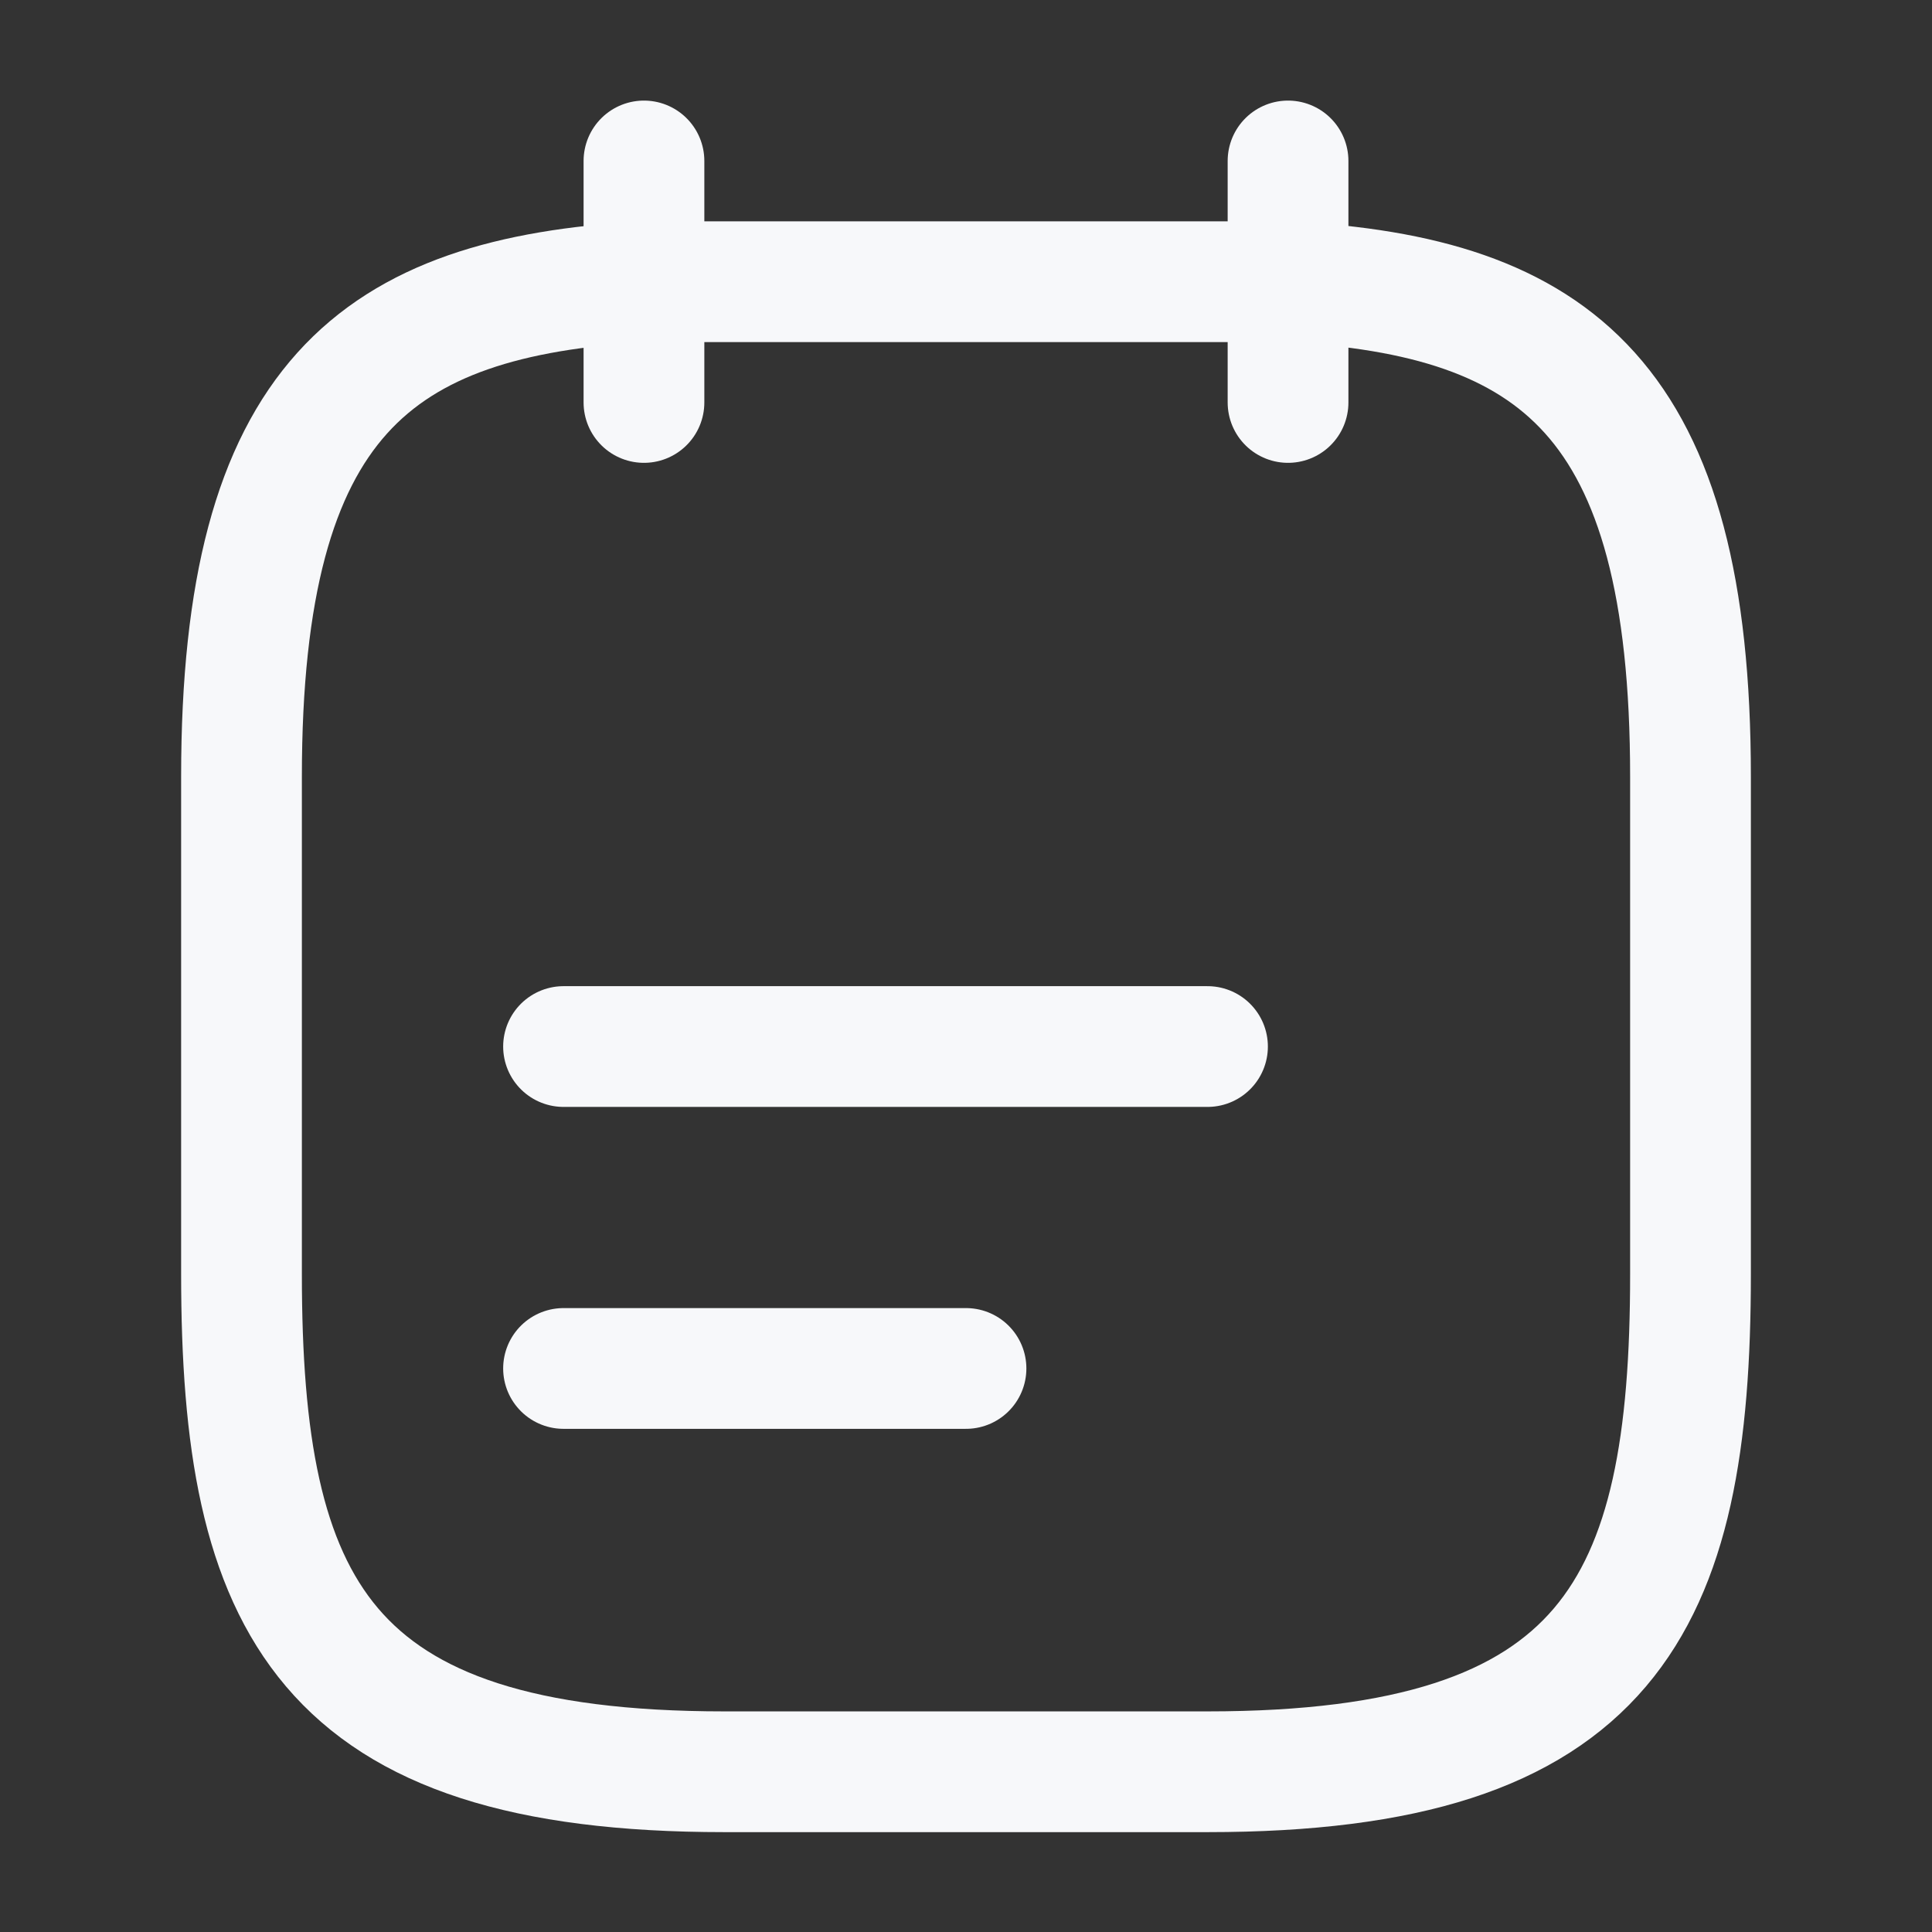 <svg width="16" height="16" viewBox="0 0 16 16" fill="none" xmlns="http://www.w3.org/2000/svg">
<rect x="0" y="0" width="16" height="16" fill="#333333" stroke="none"/>
<path d="M5.333 1.333V3.333" stroke="#F7F8FA" stroke-miterlimit="10" stroke-linecap="round" stroke-linejoin="round"/>
<path d="M10.667 1.333V3.333" stroke="#F7F8FA" stroke-miterlimit="10" stroke-linecap="round" stroke-linejoin="round"/>
<path d="M4.667 8.667H10" stroke="#F7F8FA" stroke-miterlimit="10" stroke-linecap="round" stroke-linejoin="round"/>
<path d="M4.667 11.333H8" stroke="#F7F8FA" stroke-miterlimit="10" stroke-linecap="round" stroke-linejoin="round"/>
<path d="M10.667 2.333C12.887 2.453 14 3.3 14 6.433V10.553C14 13.3 13.333 14.673 10 14.673H6C2.667 14.673 2 13.3 2 10.553V6.433C2 3.3 3.113 2.46 5.333 2.333H10.667Z" stroke="#F7F8FA" stroke-miterlimit="10" stroke-linecap="round" stroke-linejoin="round"/>
</svg>
